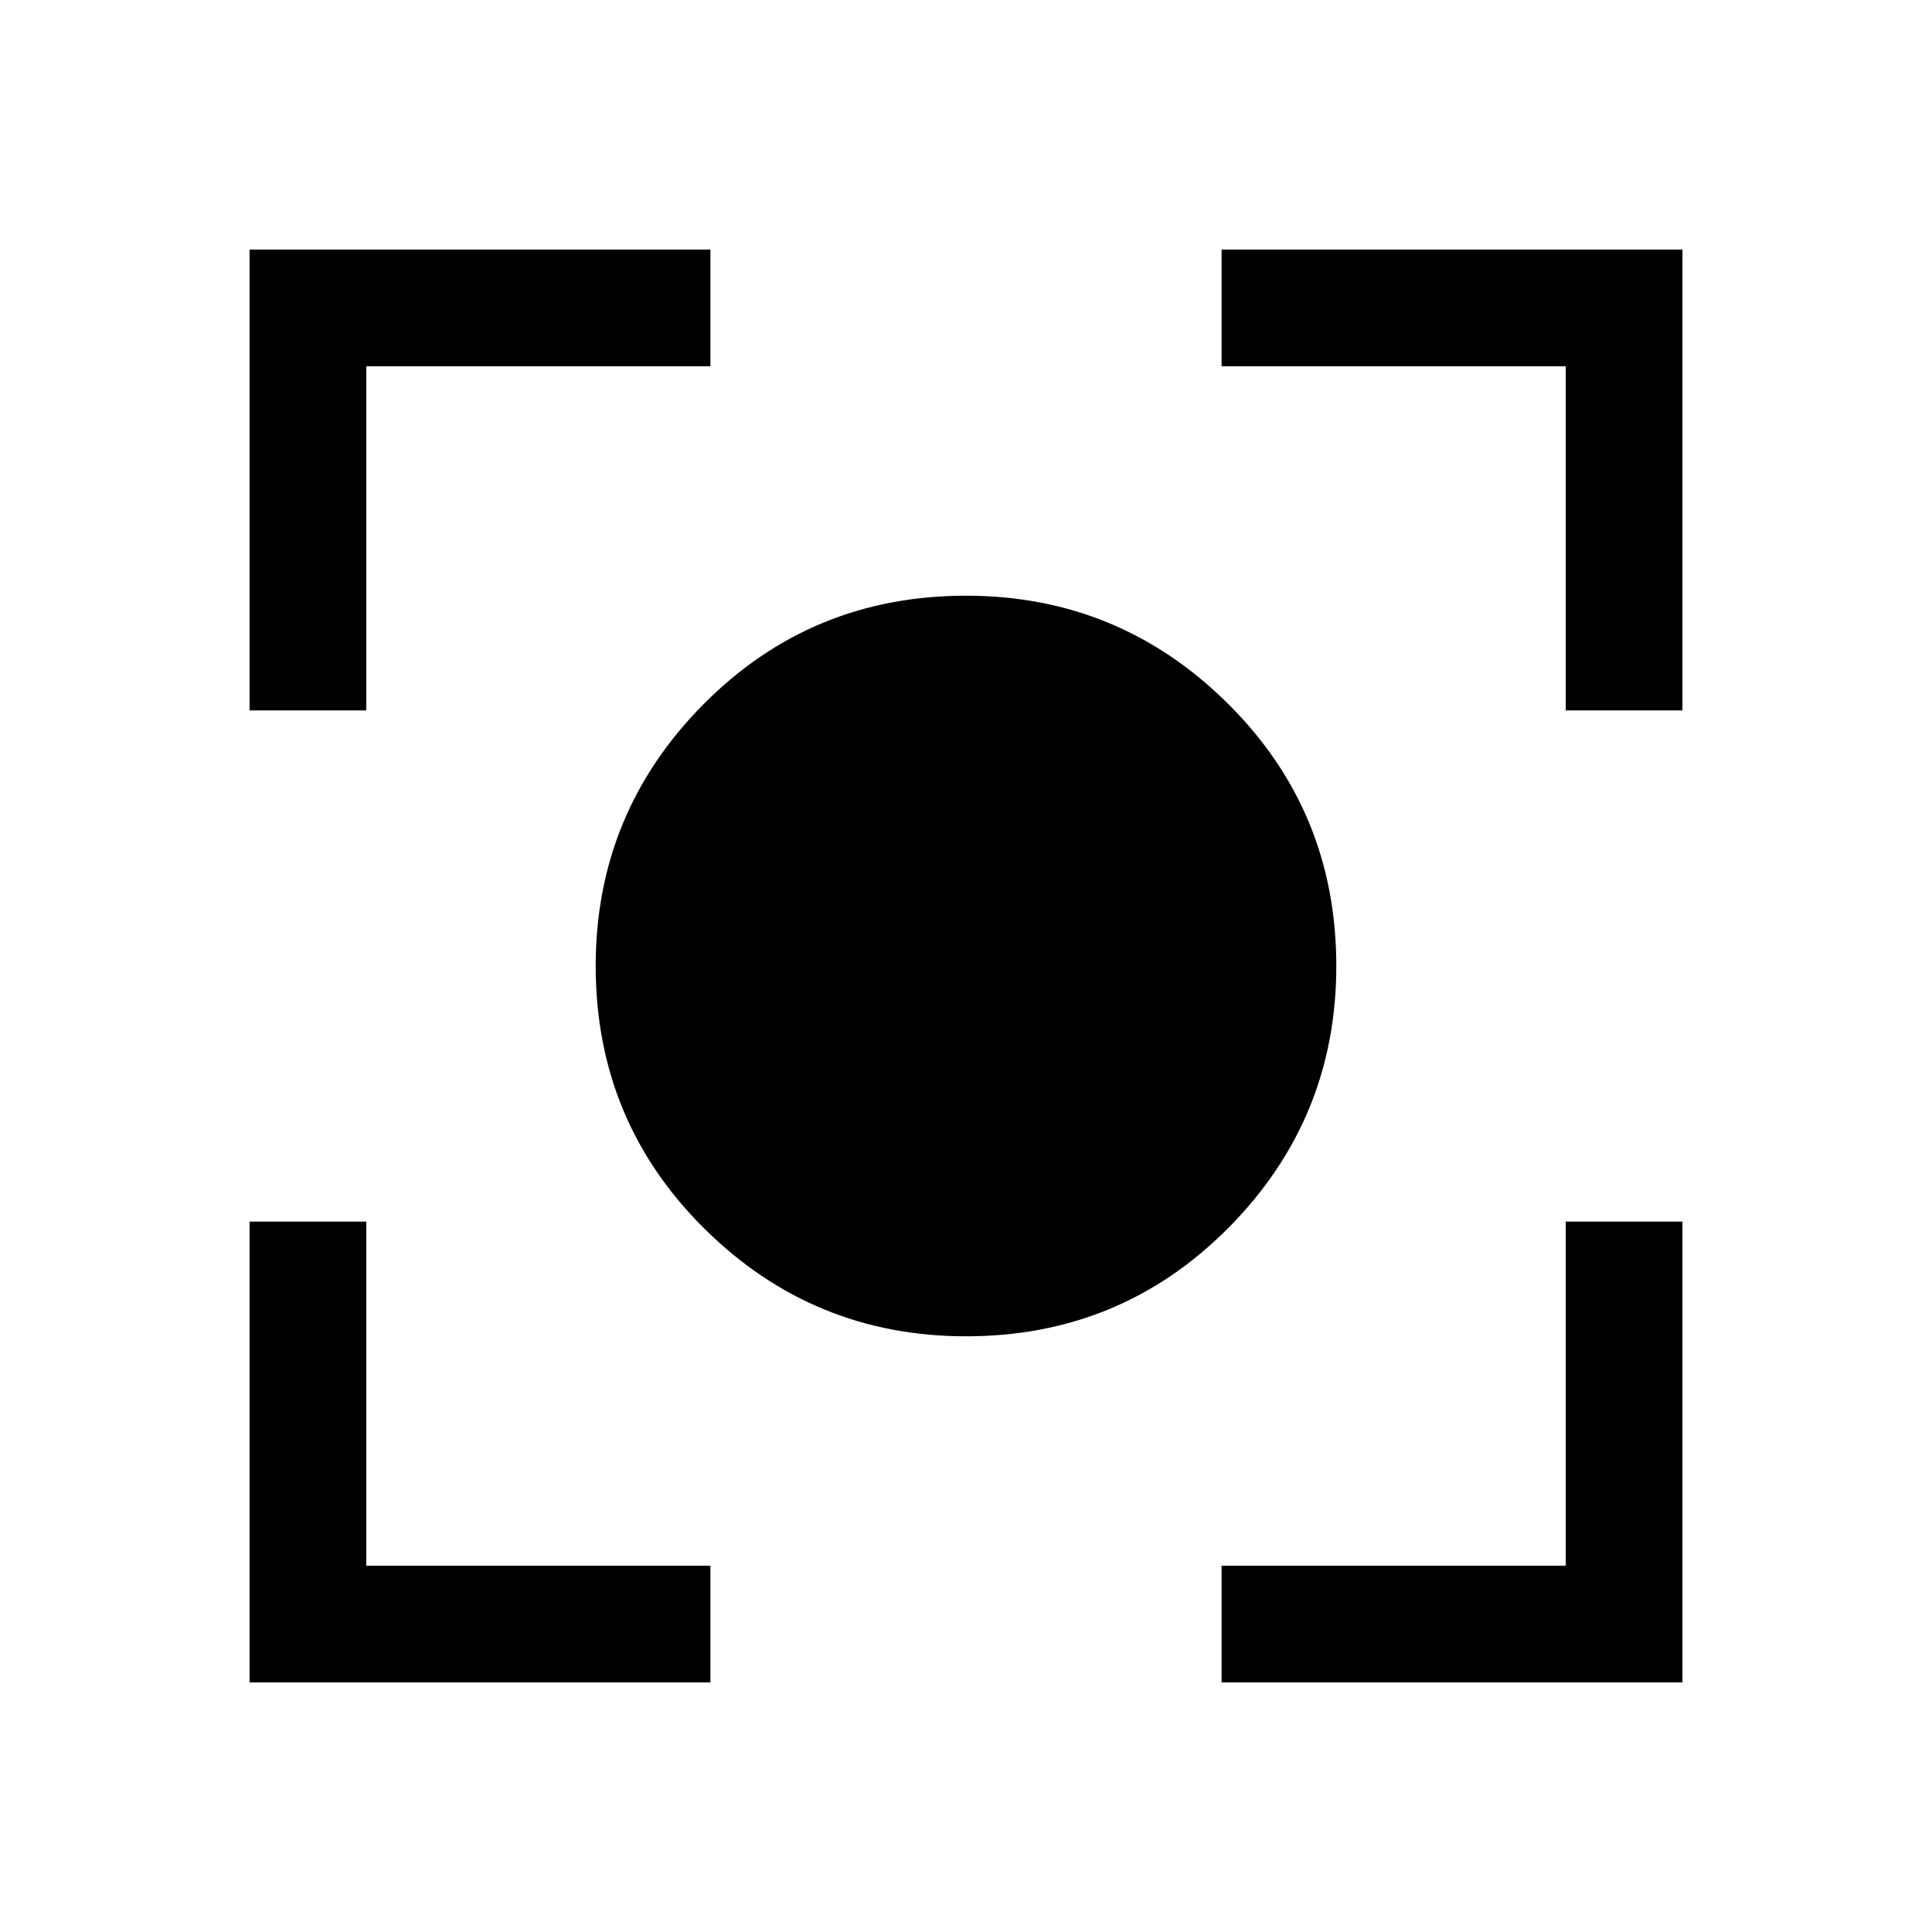<svg xmlns="http://www.w3.org/2000/svg" height="48" width="48"><path d="M24 33.2Q20.2 33.2 17.5 30.525Q14.8 27.85 14.8 24Q14.8 20.2 17.475 17.5Q20.15 14.8 24 14.8Q27.8 14.8 30.5 17.475Q33.2 20.15 33.2 24Q33.2 27.8 30.525 30.5Q27.85 33.2 24 33.2ZM6.2 17.65V6.2H17.65V9.1H9.1V17.65ZM17.65 41.8H6.2V30.35H9.1V38.9H17.65ZM30.35 41.8V38.9H38.9V30.35H41.8V41.8ZM38.9 17.65V9.1H30.35V6.2H41.8V17.65Z"/></svg>